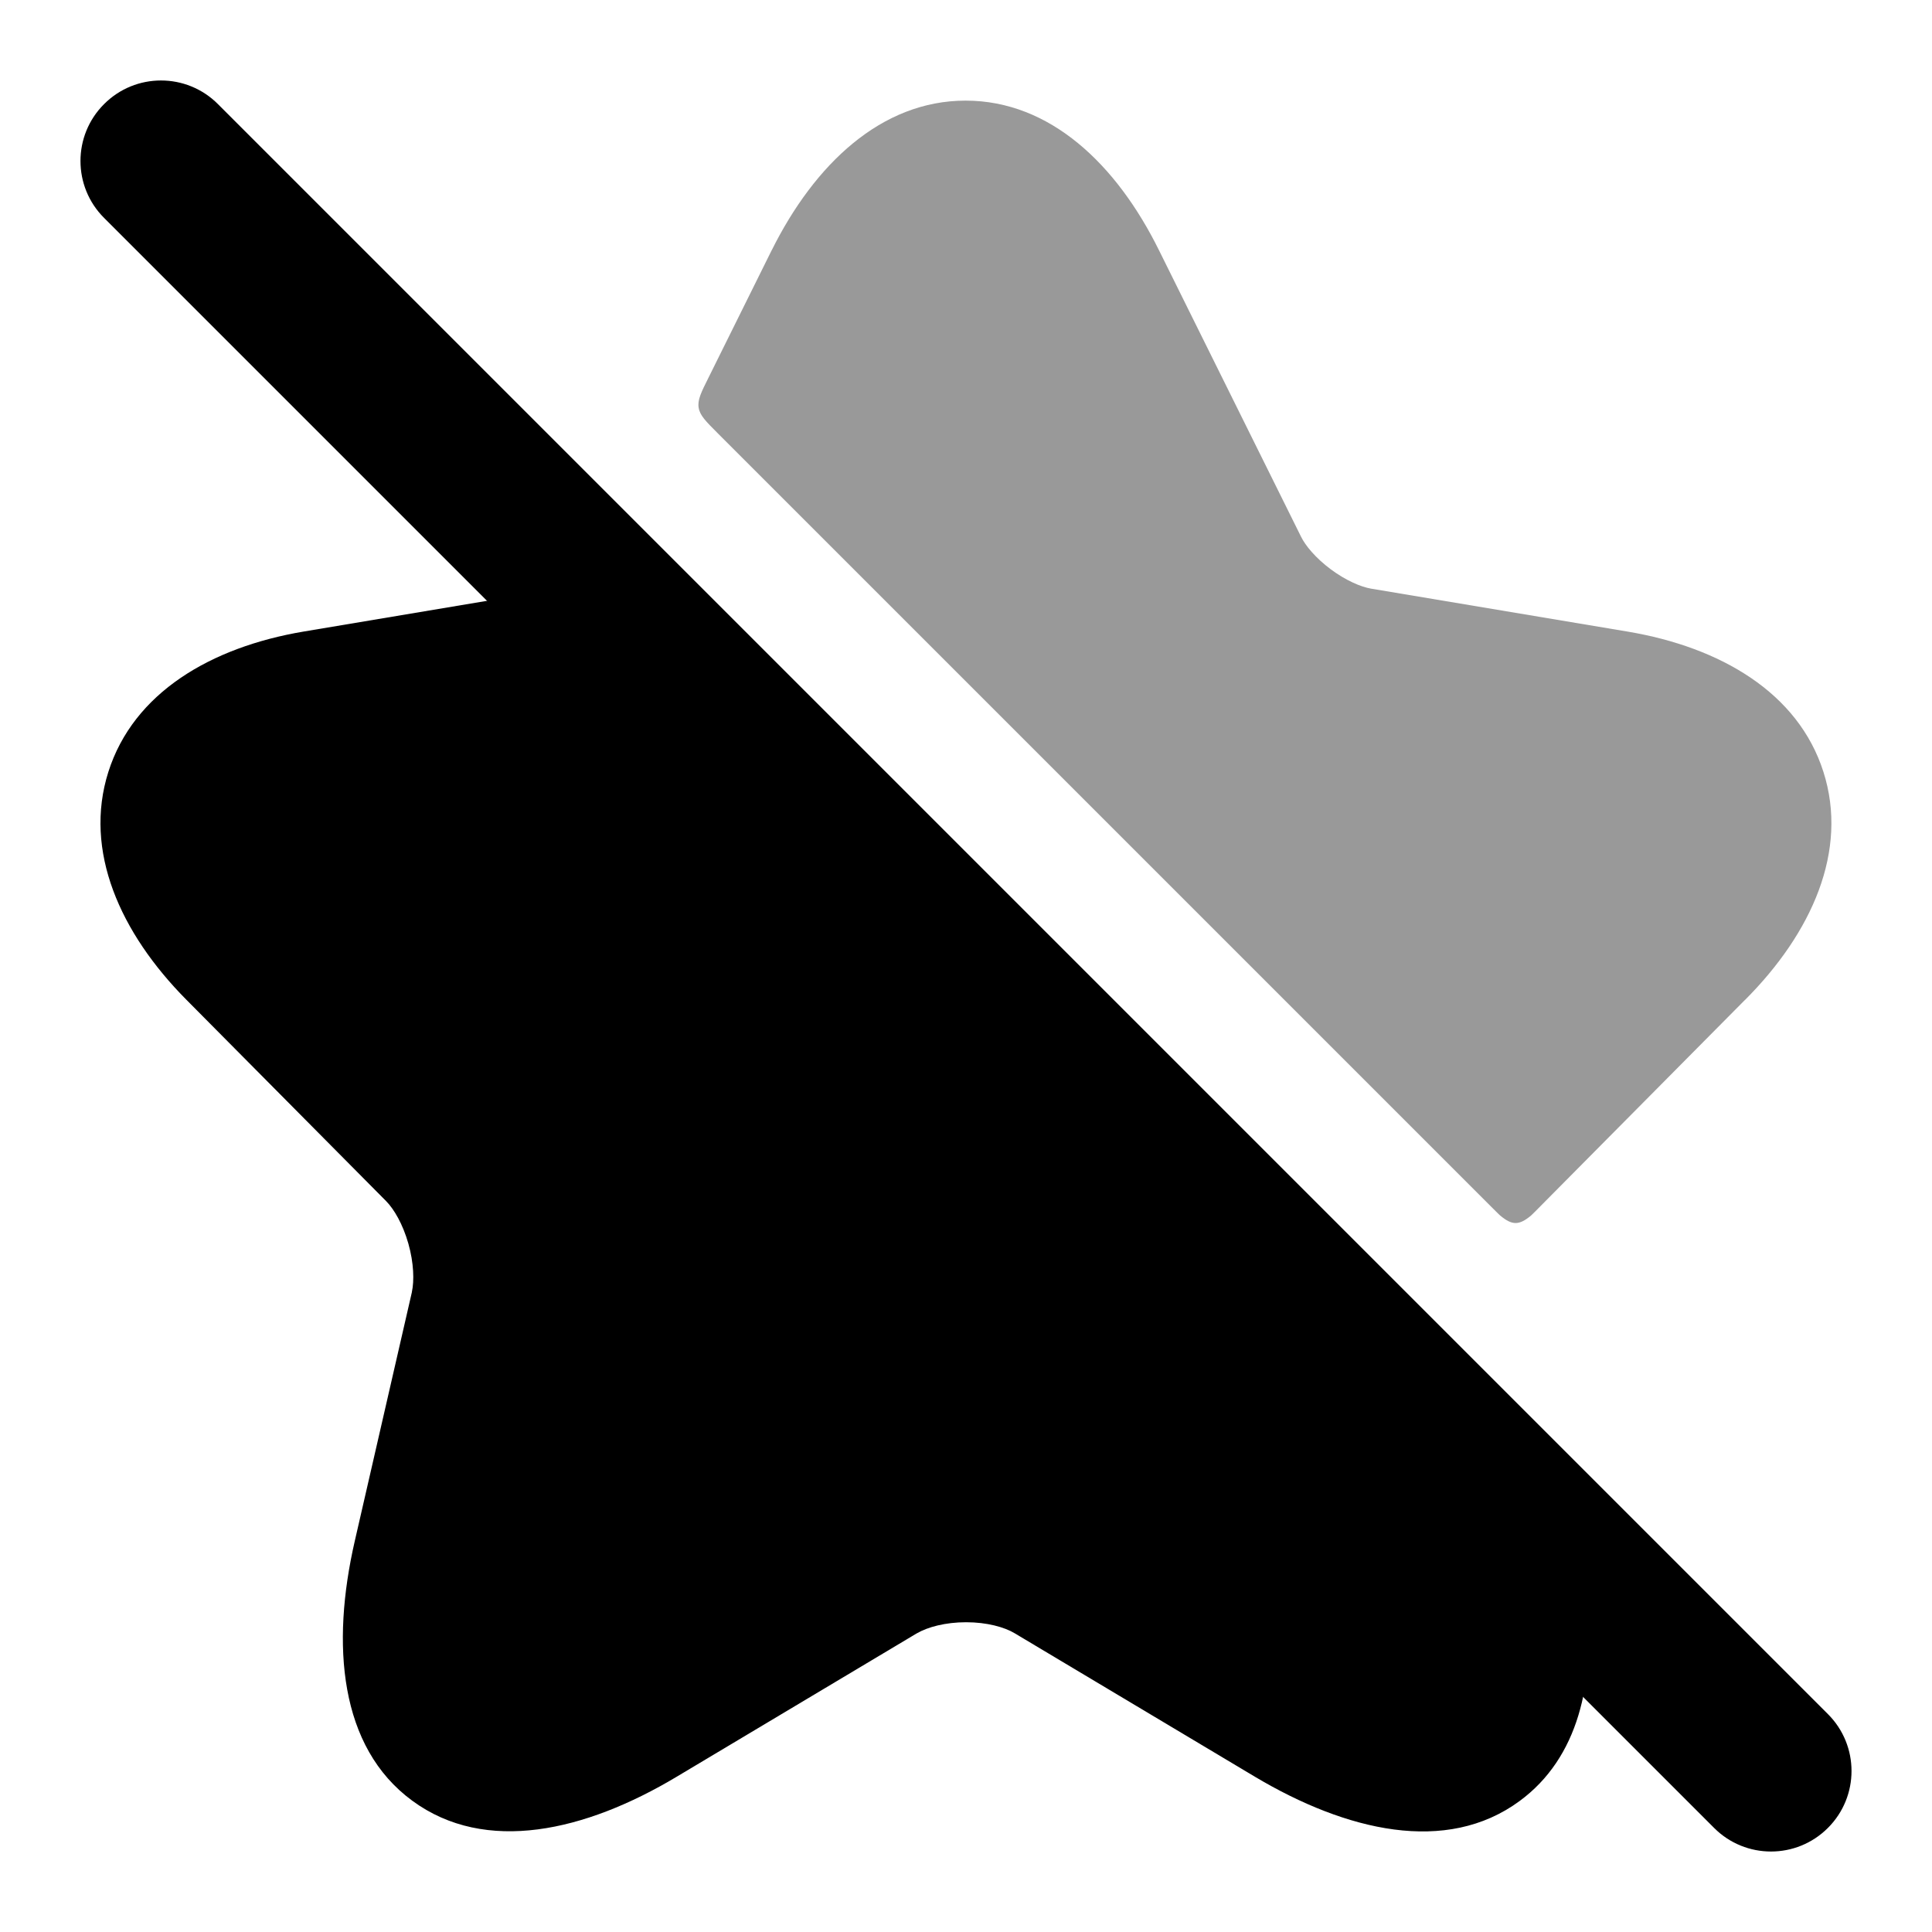 <svg width="24" height="24" viewBox="0 0 24 24" xmlns="http://www.w3.org/2000/svg">
<path fill-rule="evenodd" clip-rule="evenodd" d="M1.293 1.293C1.683 0.902 2.317 0.902 2.707 1.293L22.707 21.293C23.098 21.683 23.098 22.317 22.707 22.707C22.317 23.098 21.683 23.098 21.293 22.707L1.293 2.707C0.902 2.317 0.902 1.683 1.293 1.293Z" fill="currentColor"/>
<path d="M6.961 7.311L6.962 7.311C7.071 7.293 7.125 7.283 7.143 7.282C7.238 7.278 7.267 7.287 7.342 7.345C7.357 7.357 7.375 7.375 7.412 7.412L19.545 19.545C19.617 19.617 19.653 19.653 19.675 19.7C19.697 19.747 19.702 19.794 19.712 19.888C19.814 20.903 19.608 21.836 18.877 22.373C17.967 23.043 16.723 22.746 15.592 22.073L12.603 20.288C12.477 20.213 12.261 20.152 12.001 20.152C11.743 20.152 11.523 20.212 11.389 20.29L11.387 20.291L8.403 22.073C7.274 22.748 6.032 23.039 5.121 22.369C4.214 21.703 4.112 20.429 4.407 19.144L5.116 16.054L5.116 16.052C5.147 15.91 5.141 15.69 5.073 15.449C5.004 15.206 4.894 15.019 4.796 14.92L2.316 12.42C1.493 11.59 1.035 10.57 1.346 9.589C1.658 8.605 2.621 8.039 3.774 7.845L6.961 7.311Z" fill="currentColor"/>
<path opacity="0.4" d="M11.995 1.25C13.045 1.25 13.871 2.042 14.399 3.112L16.161 6.665C16.214 6.775 16.341 6.93 16.531 7.072C16.721 7.213 16.908 7.291 17.03 7.312L20.22 7.846C21.372 8.04 22.338 8.604 22.651 9.588C22.965 10.57 22.506 11.592 21.677 12.422L21.676 12.422L19.198 14.921C19.087 15.034 19.031 15.09 19.02 15.099C18.871 15.224 18.785 15.224 18.636 15.1C18.625 15.091 18.598 15.064 18.545 15.011L8.915 5.381C8.768 5.234 8.694 5.16 8.679 5.065C8.663 4.969 8.709 4.876 8.802 4.69L9.585 3.111L9.586 3.11C10.118 2.041 10.947 1.25 11.995 1.25Z" fill="currentColor"/>
</svg>

